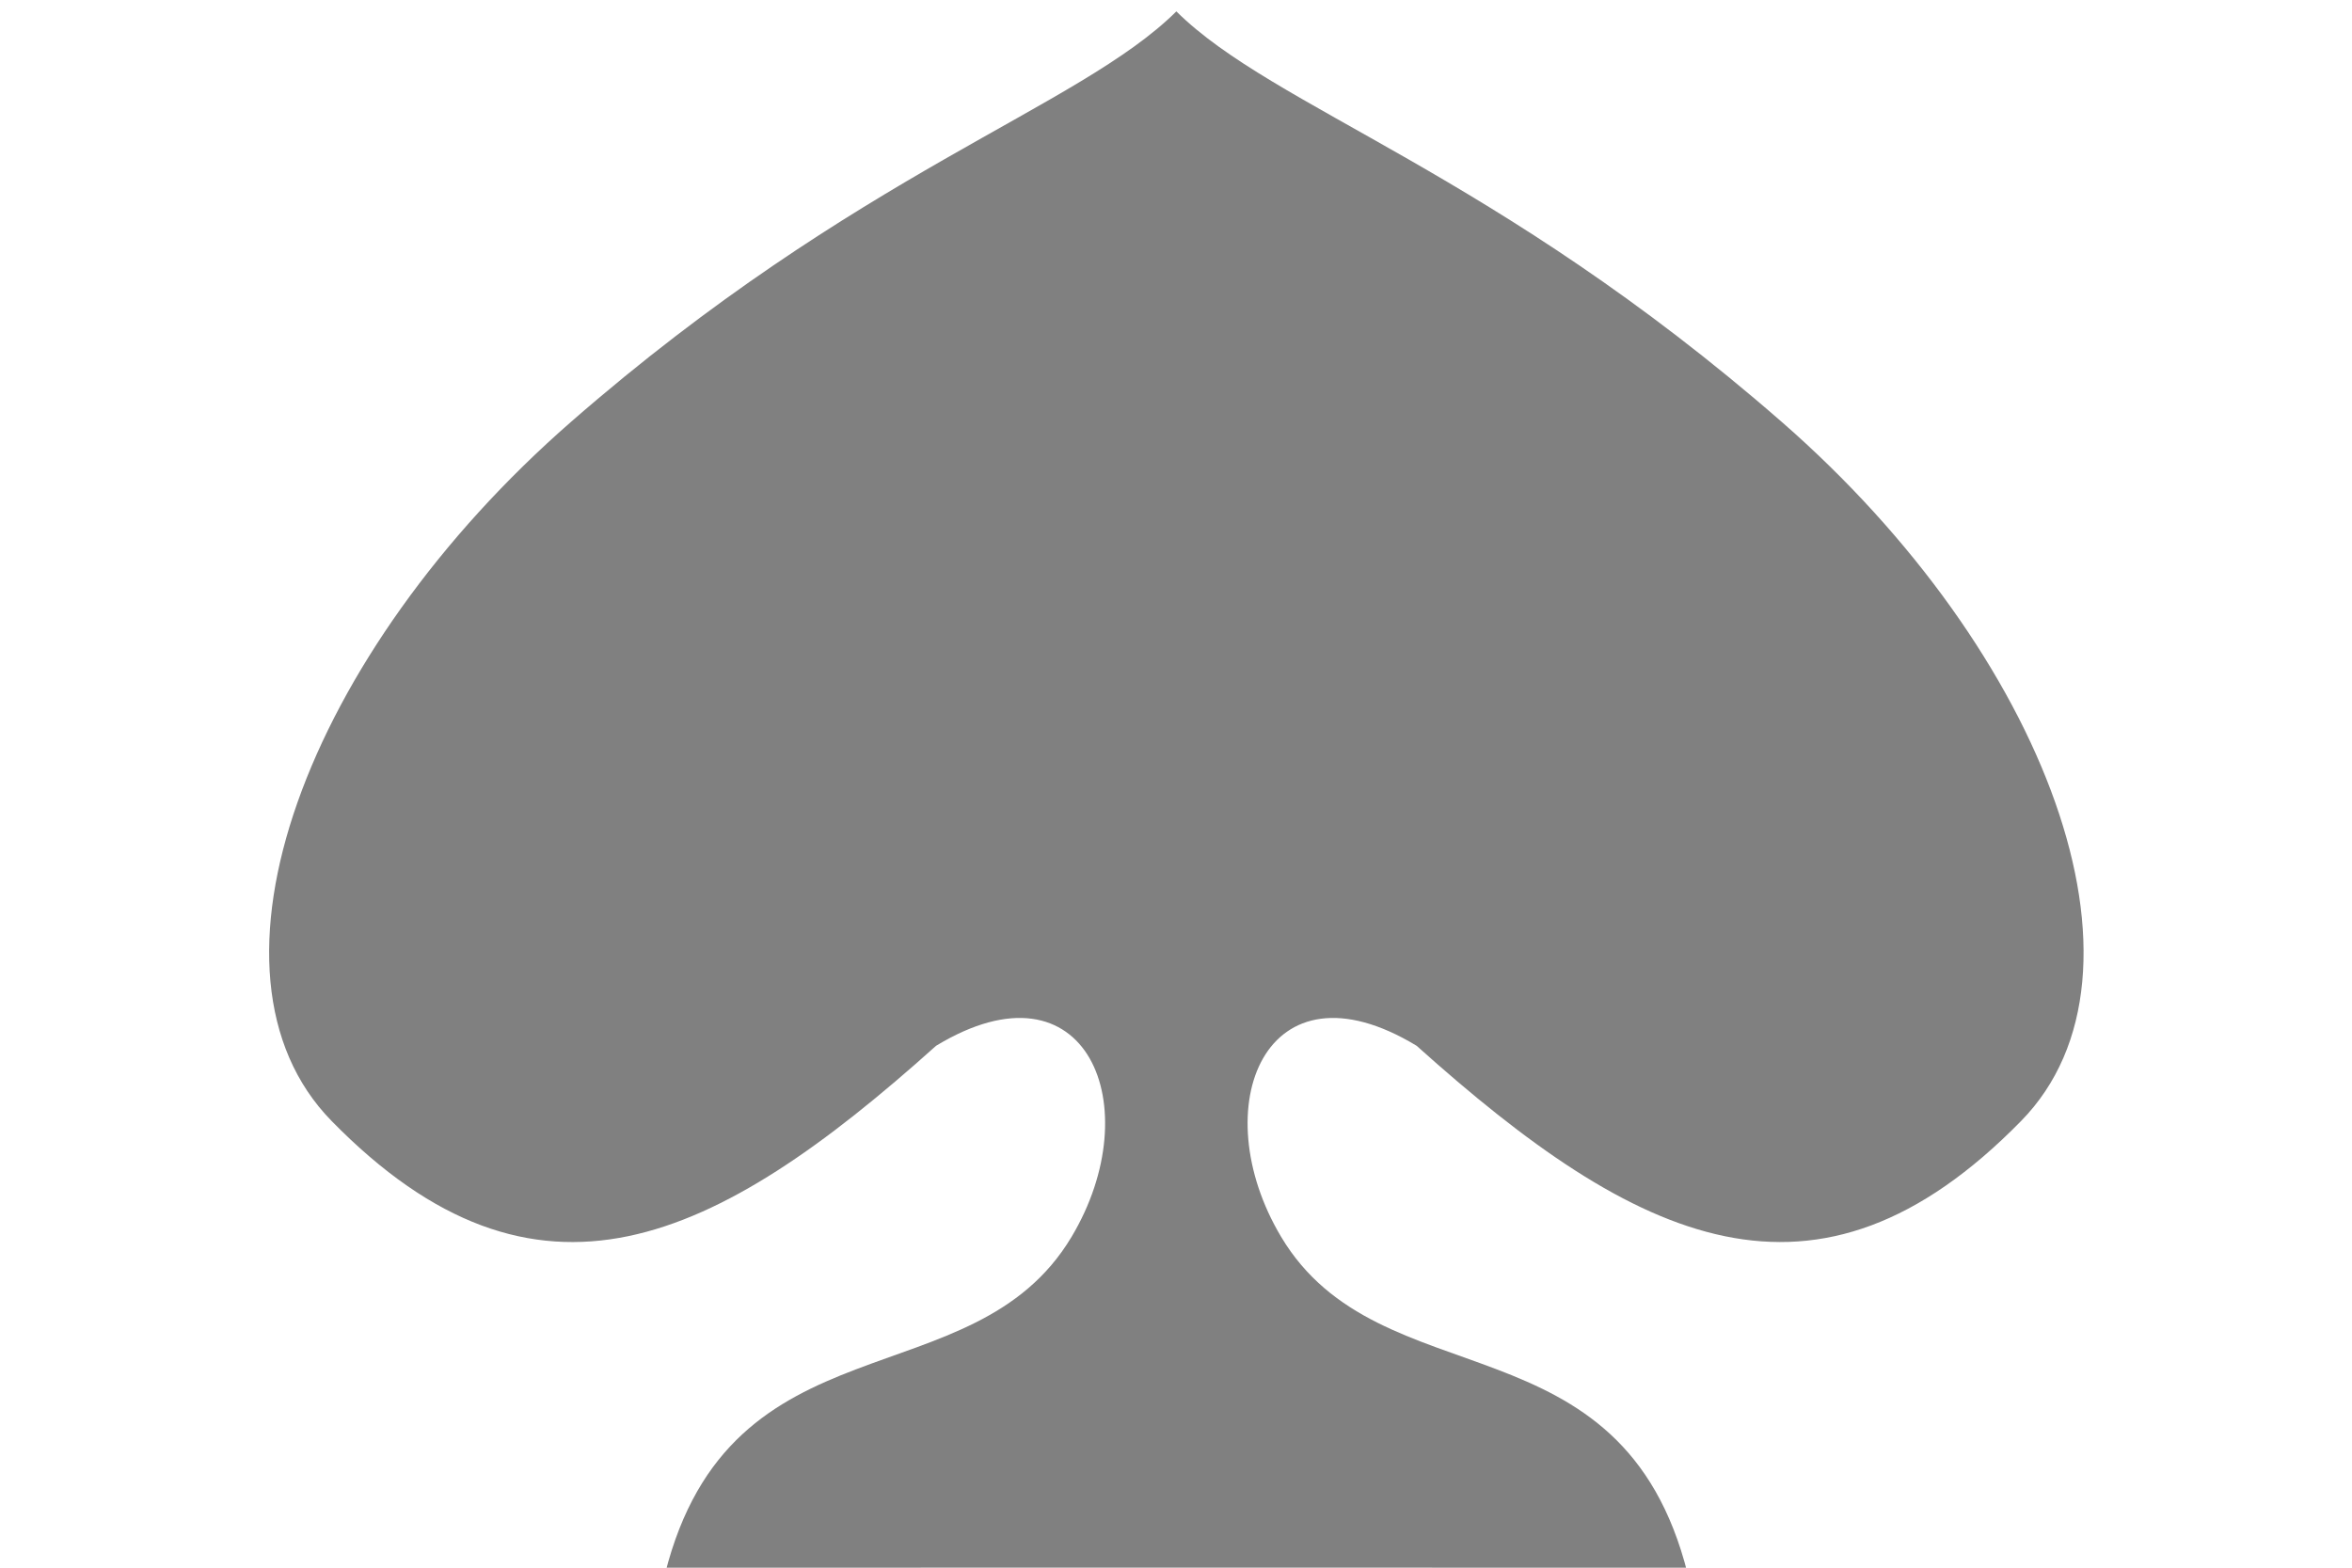 <svg id="SVGRoot" width="60mm" height="40mm" version="1.1" viewBox="0 0 60 40" xmlns="http://www.w3.org/2000/svg">
 <g id="layer1">
  <path id="path9781" d="m23.496 39.999-6.532 0.162c1.678-6.674 7.847-4.38 10.371-8.601 1.983-3.316 0.398-7.213-3.456-4.876-5.634 5.059-10.189 7.258-15.419 1.919-3.71-3.788-0.649-11.944 6.109-17.841 7.324-6.391 12.942-7.992 15.44-10.471 2.498 2.478 8.116 4.08 15.44 10.471 6.758 5.897 9.819 14.054 6.109 17.841-5.229 5.338-9.785 3.14-15.419-1.919-3.854-2.337-5.439 1.56-3.456 4.876 2.524 4.221 8.693 1.927 10.371 8.601l-6.532-0.162" fill="#808080"/>
 </g>
</svg>
